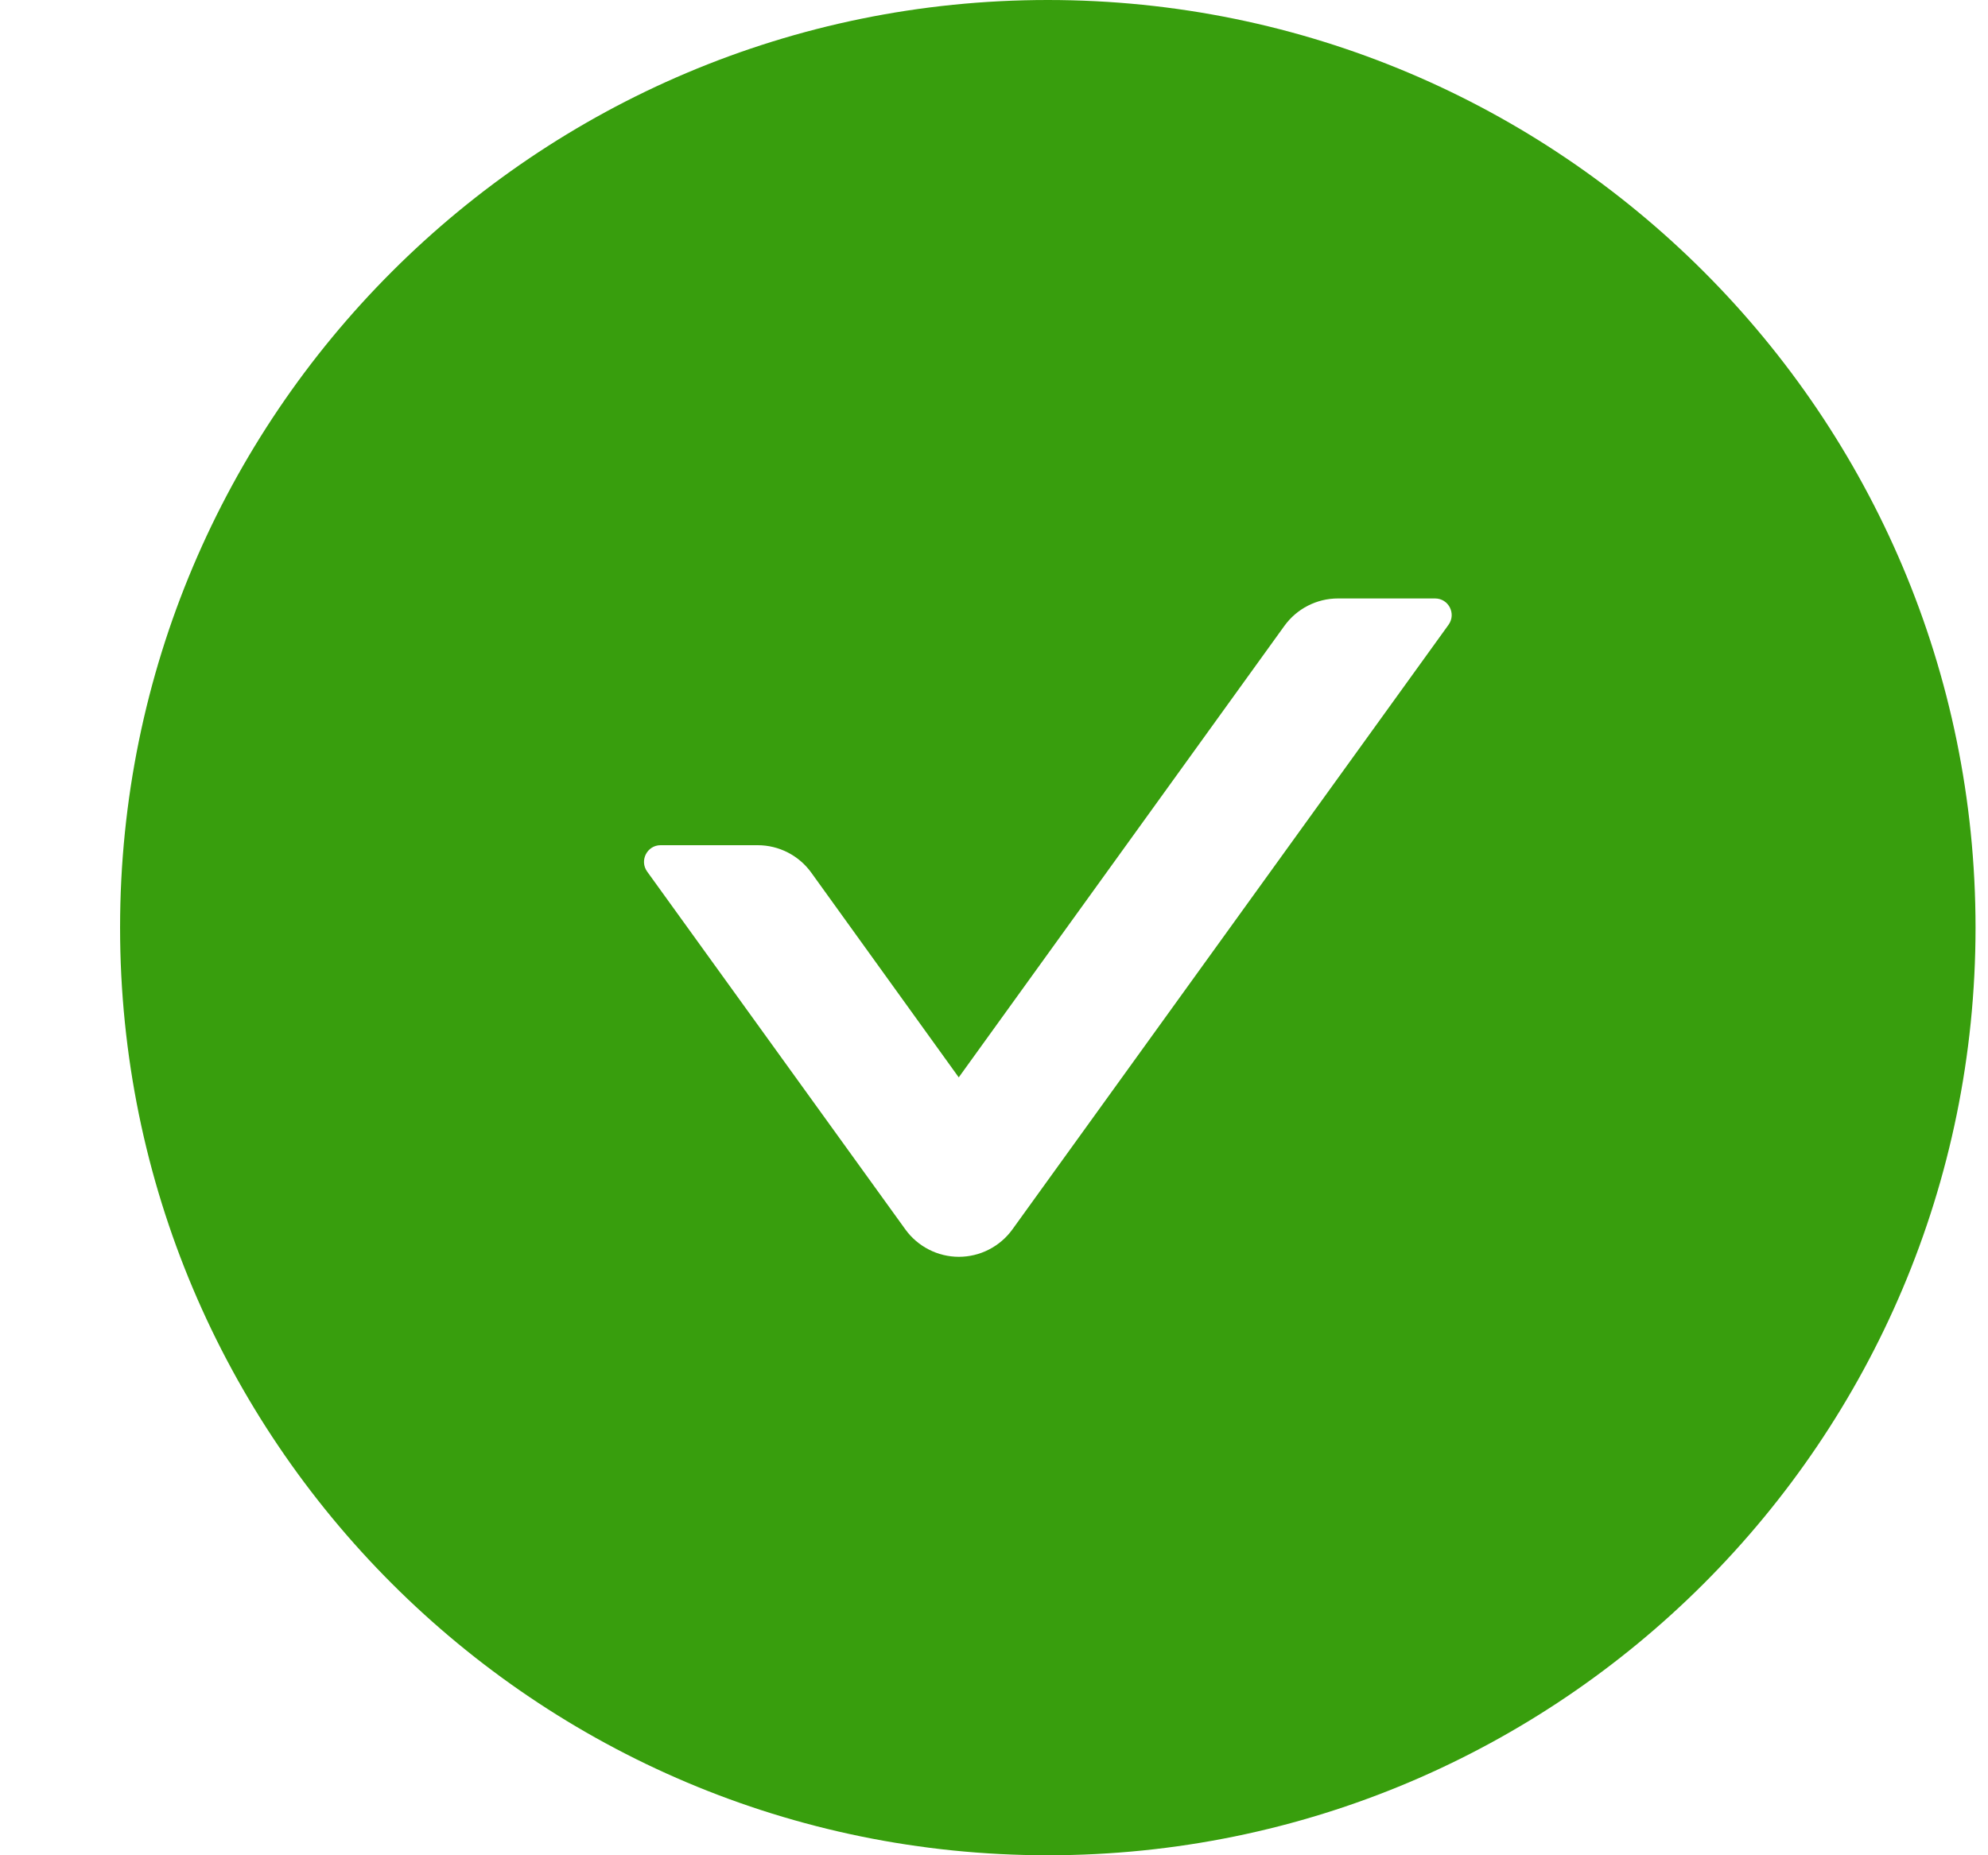 <svg width="15" height="14" viewBox="0 0 15 14" fill="none" xmlns="http://www.w3.org/2000/svg">
<path d="M7.906 0C4.041 0 0.906 3.134 0.906 7C0.906 10.866 4.041 14 7.906 14C11.772 14 14.906 10.866 14.906 7C14.906 3.134 11.772 0 7.906 0ZM10.93 4.714L7.639 9.277C7.593 9.341 7.532 9.393 7.462 9.429C7.392 9.465 7.314 9.484 7.235 9.484C7.156 9.484 7.078 9.465 7.008 9.429C6.938 9.393 6.877 9.341 6.831 9.277L4.883 6.577C4.823 6.494 4.883 6.378 4.984 6.378H5.717C5.877 6.378 6.028 6.455 6.122 6.586L7.234 8.13L9.691 4.723C9.784 4.594 9.934 4.516 10.095 4.516H10.828C10.93 4.516 10.989 4.631 10.93 4.714Z" fill="#389E0D"/>
</svg>
